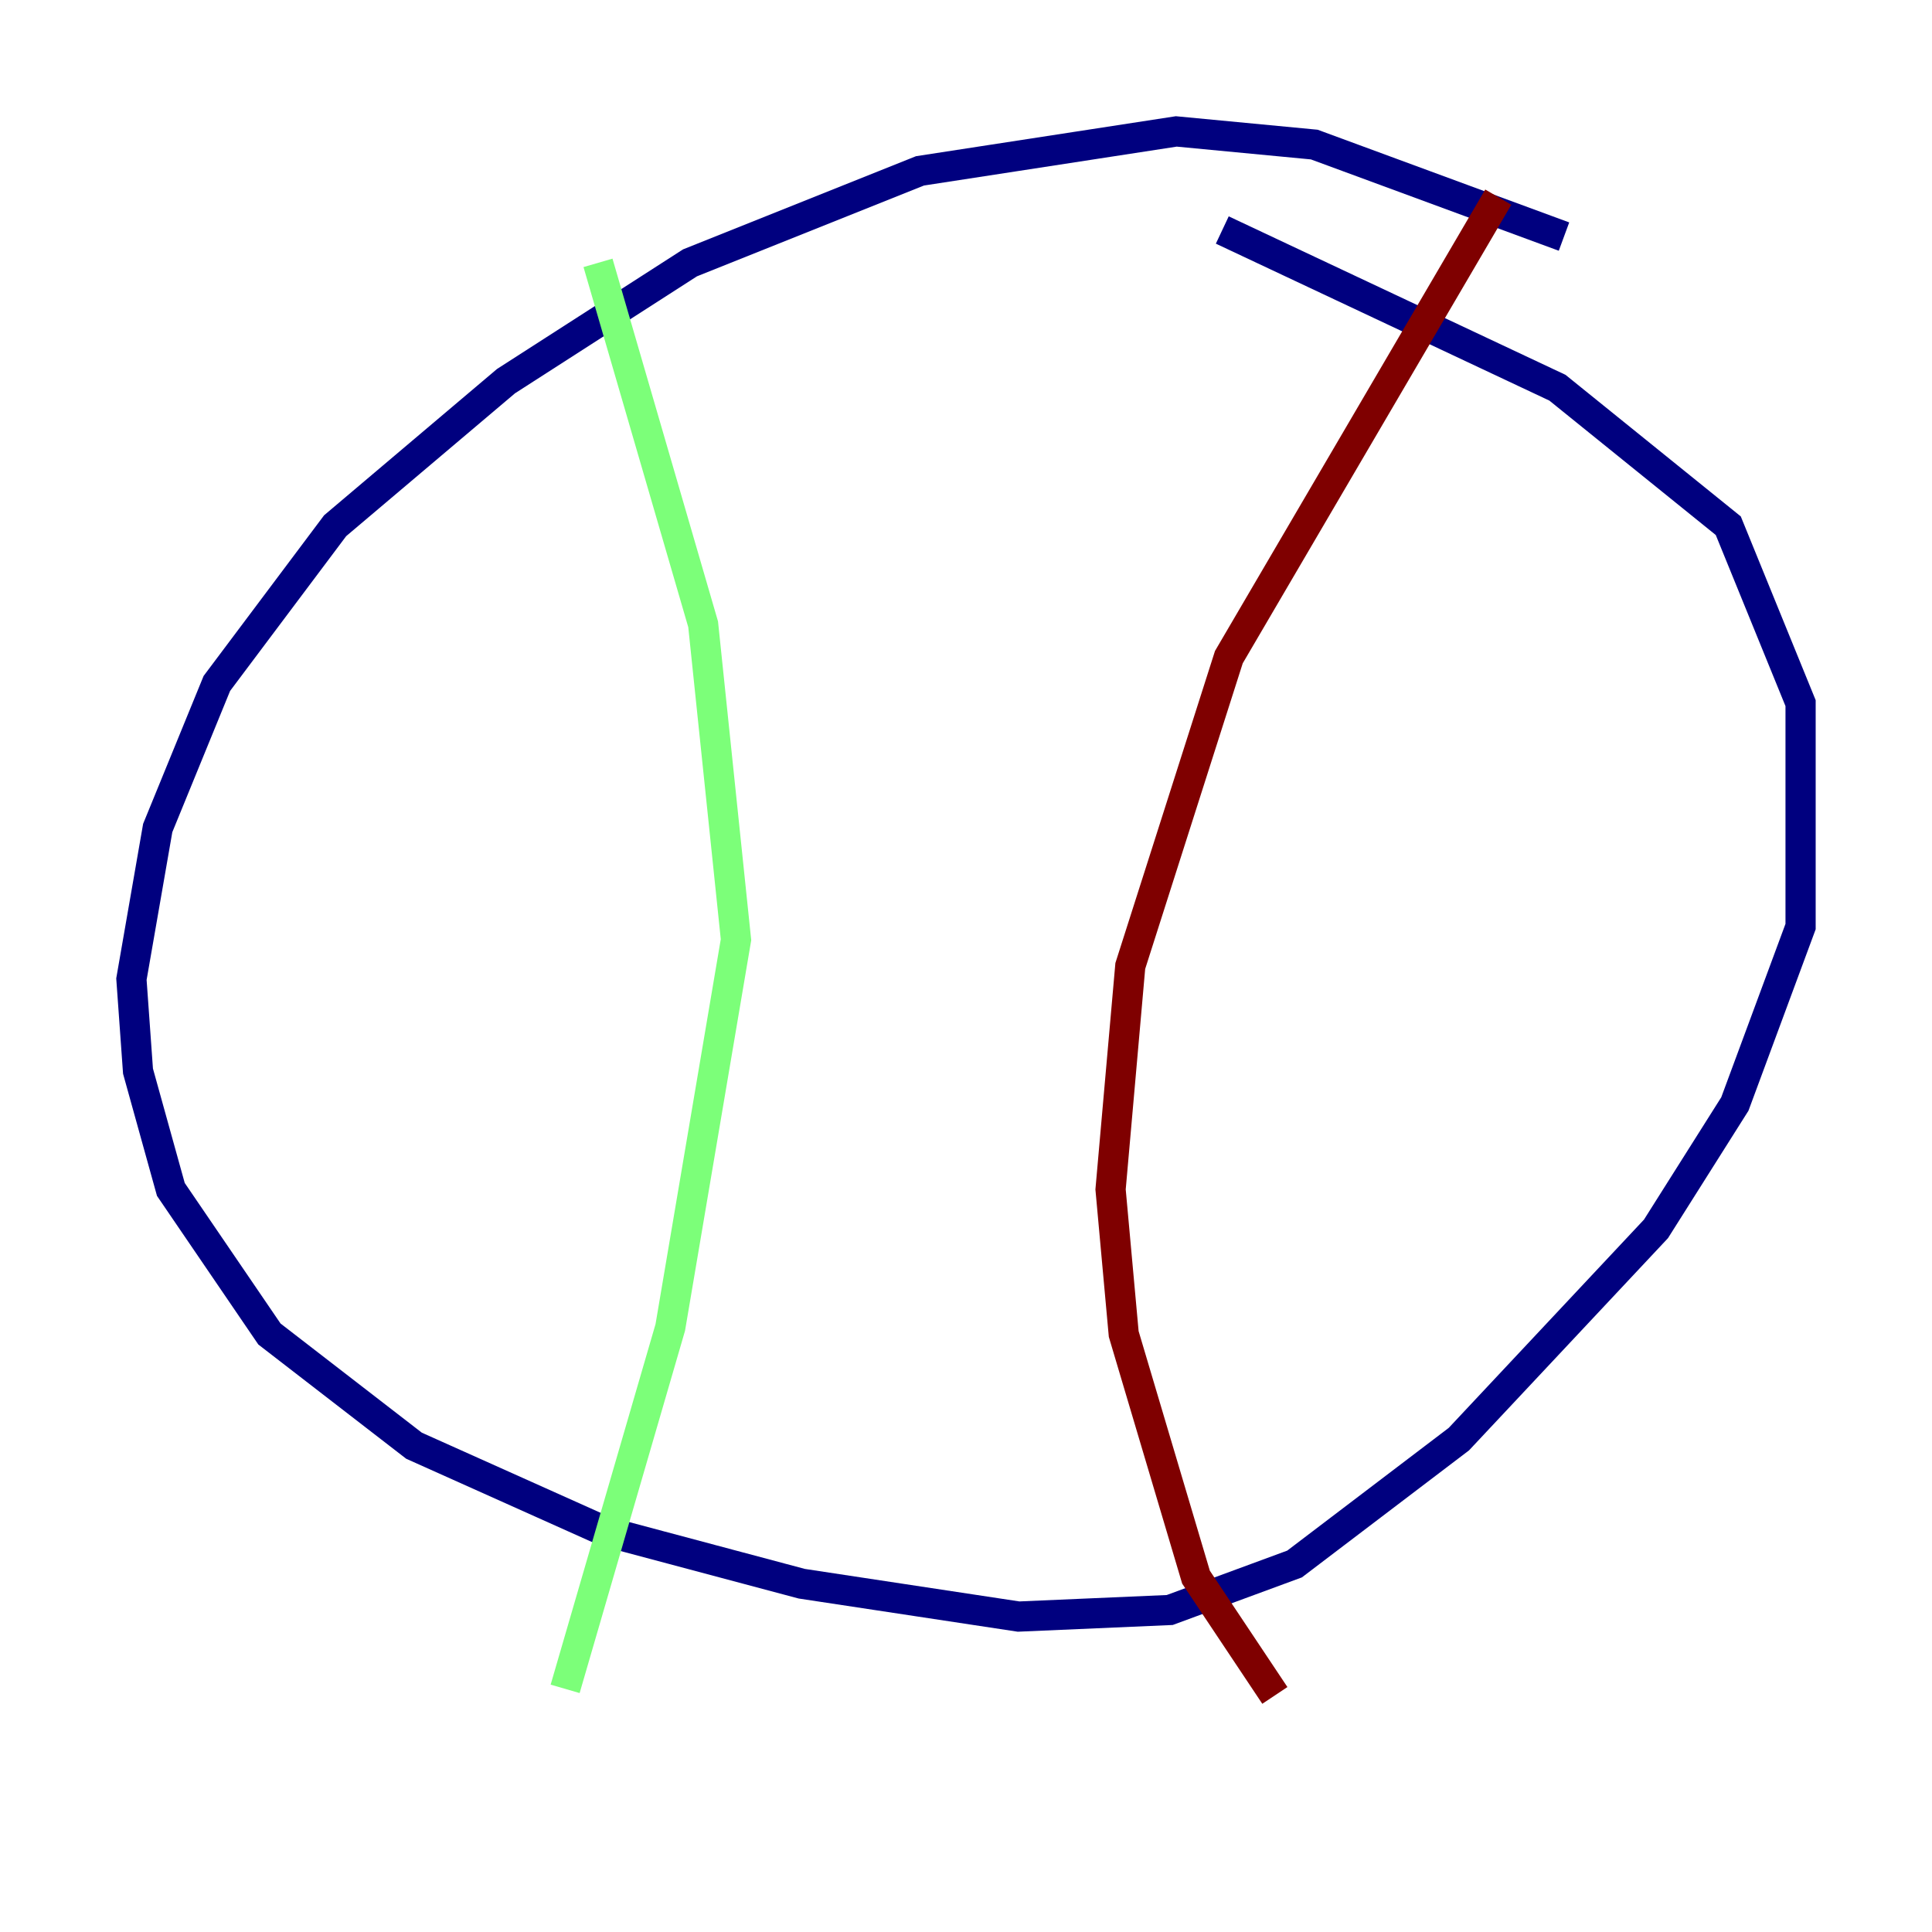 <?xml version="1.0" encoding="utf-8" ?>
<svg baseProfile="tiny" height="128" version="1.2" viewBox="0,0,128,128" width="128" xmlns="http://www.w3.org/2000/svg" xmlns:ev="http://www.w3.org/2001/xml-events" xmlns:xlink="http://www.w3.org/1999/xlink"><defs /><polyline fill="none" points="103.619,15.674 87.075,9.578 77.932,8.707 60.952,11.32 45.714,17.415 33.524,25.252 22.204,34.83 14.367,45.279 10.449,54.857 8.707,64.871 9.143,70.966 11.32,78.803 17.85,88.381 27.429,95.782 40.054,101.442 53.116,104.925 67.483,107.102 77.497,106.667 85.769,103.619 96.653,95.347 109.714,81.415 114.939,73.143 119.293,61.388 119.293,46.585 114.503,34.83 103.184,25.687 80.98,15.238" stroke="#00007f" stroke-width="2" /><polyline fill="none" points="39.619,17.415 46.585,41.361 48.762,62.258 44.408,87.946 37.442,111.891" stroke="#7cff79" stroke-width="2" /><polyline fill="none" points="99.265,13.061 81.415,43.537 74.884,64.0 73.578,78.803 74.449,88.381 79.238,104.49 84.463,112.326" stroke="#7f0000" stroke-width="2" /></svg>